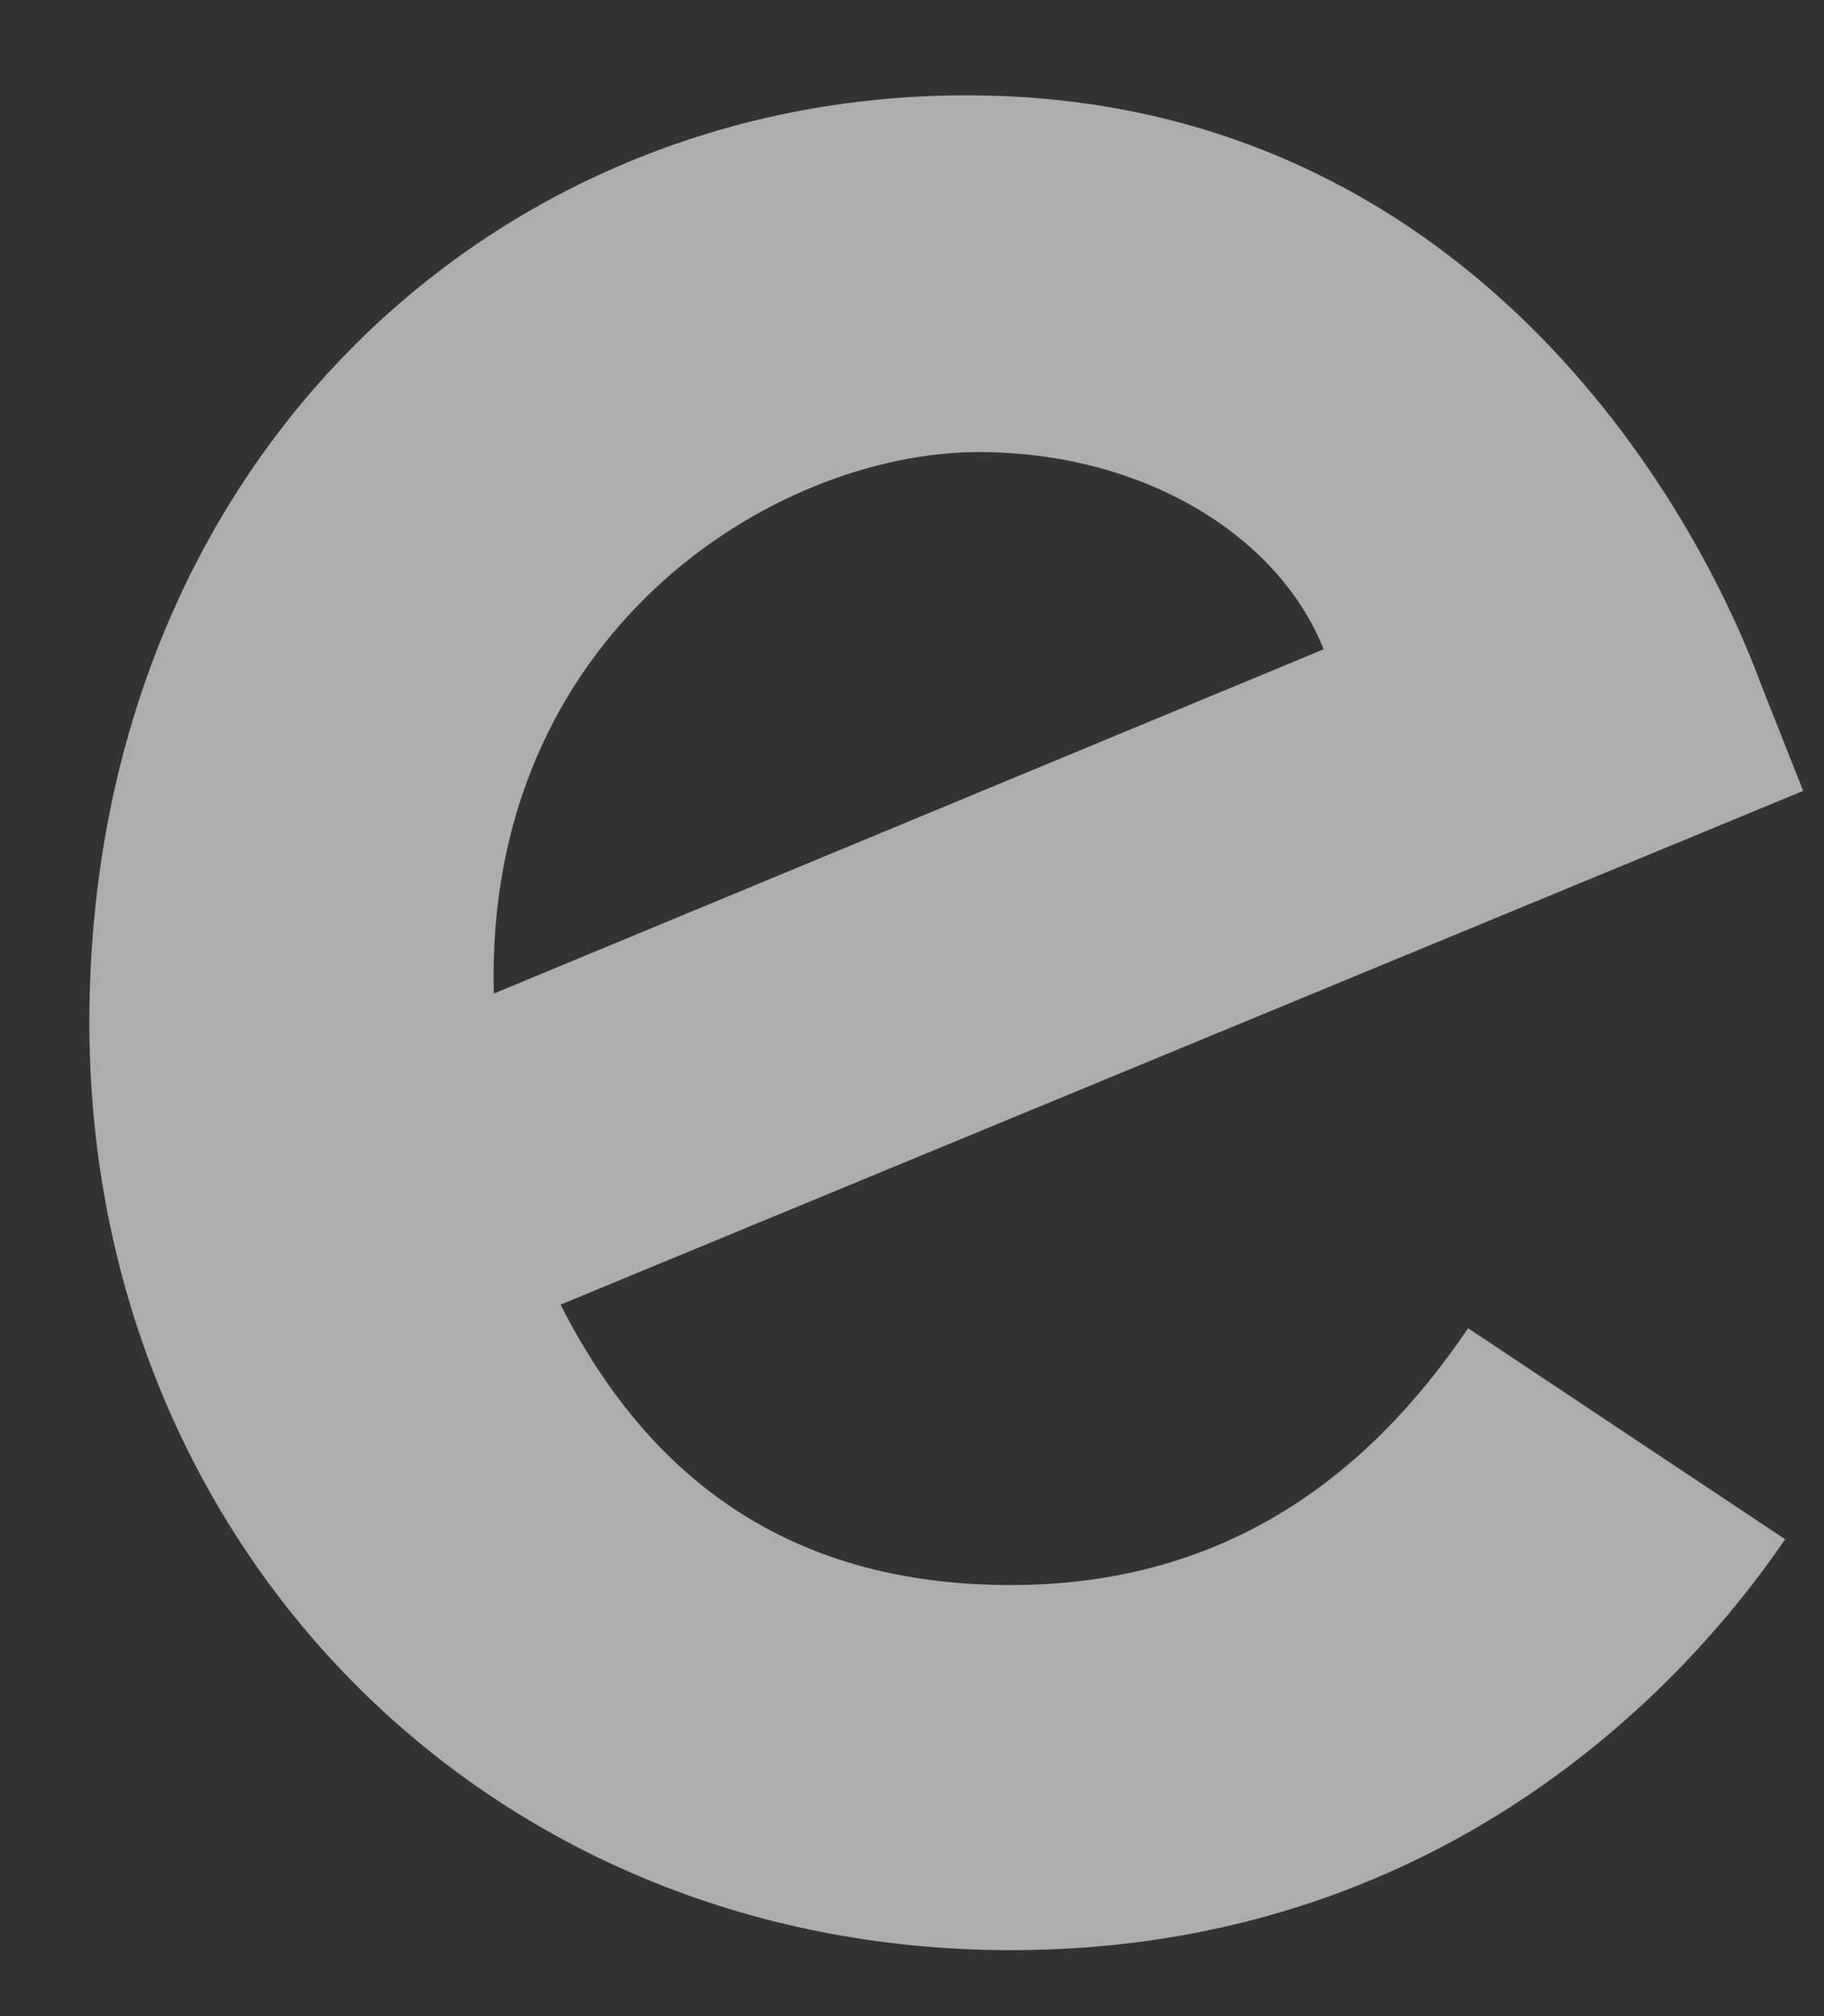 <svg width="19" height="21" viewBox="0 0 19 21" fill="none" xmlns="http://www.w3.org/2000/svg">
<rect x="0" y="0" width="19" height="21" fill="#333333" stroke="none"/>
<path d="M15.293 13.835L18.595 16.033C17.523 17.609 14.96 20.313 10.53 20.313C5.028 20.313 0.931 16.061 0.931 10.653C0.931 4.897 5.071 0.993 10.067 0.993C15.091 0.993 17.552 4.984 18.348 7.139L18.783 8.238L5.839 13.589C6.823 15.527 8.358 16.51 10.53 16.51C12.702 16.51 14.207 15.44 15.293 13.835ZM5.144 10.349L13.788 6.763C13.31 5.563 11.891 4.709 10.197 4.709C8.04 4.709 5.042 6.618 5.144 10.349Z" fill="white" fill-opacity="0.6"/>
</svg>
